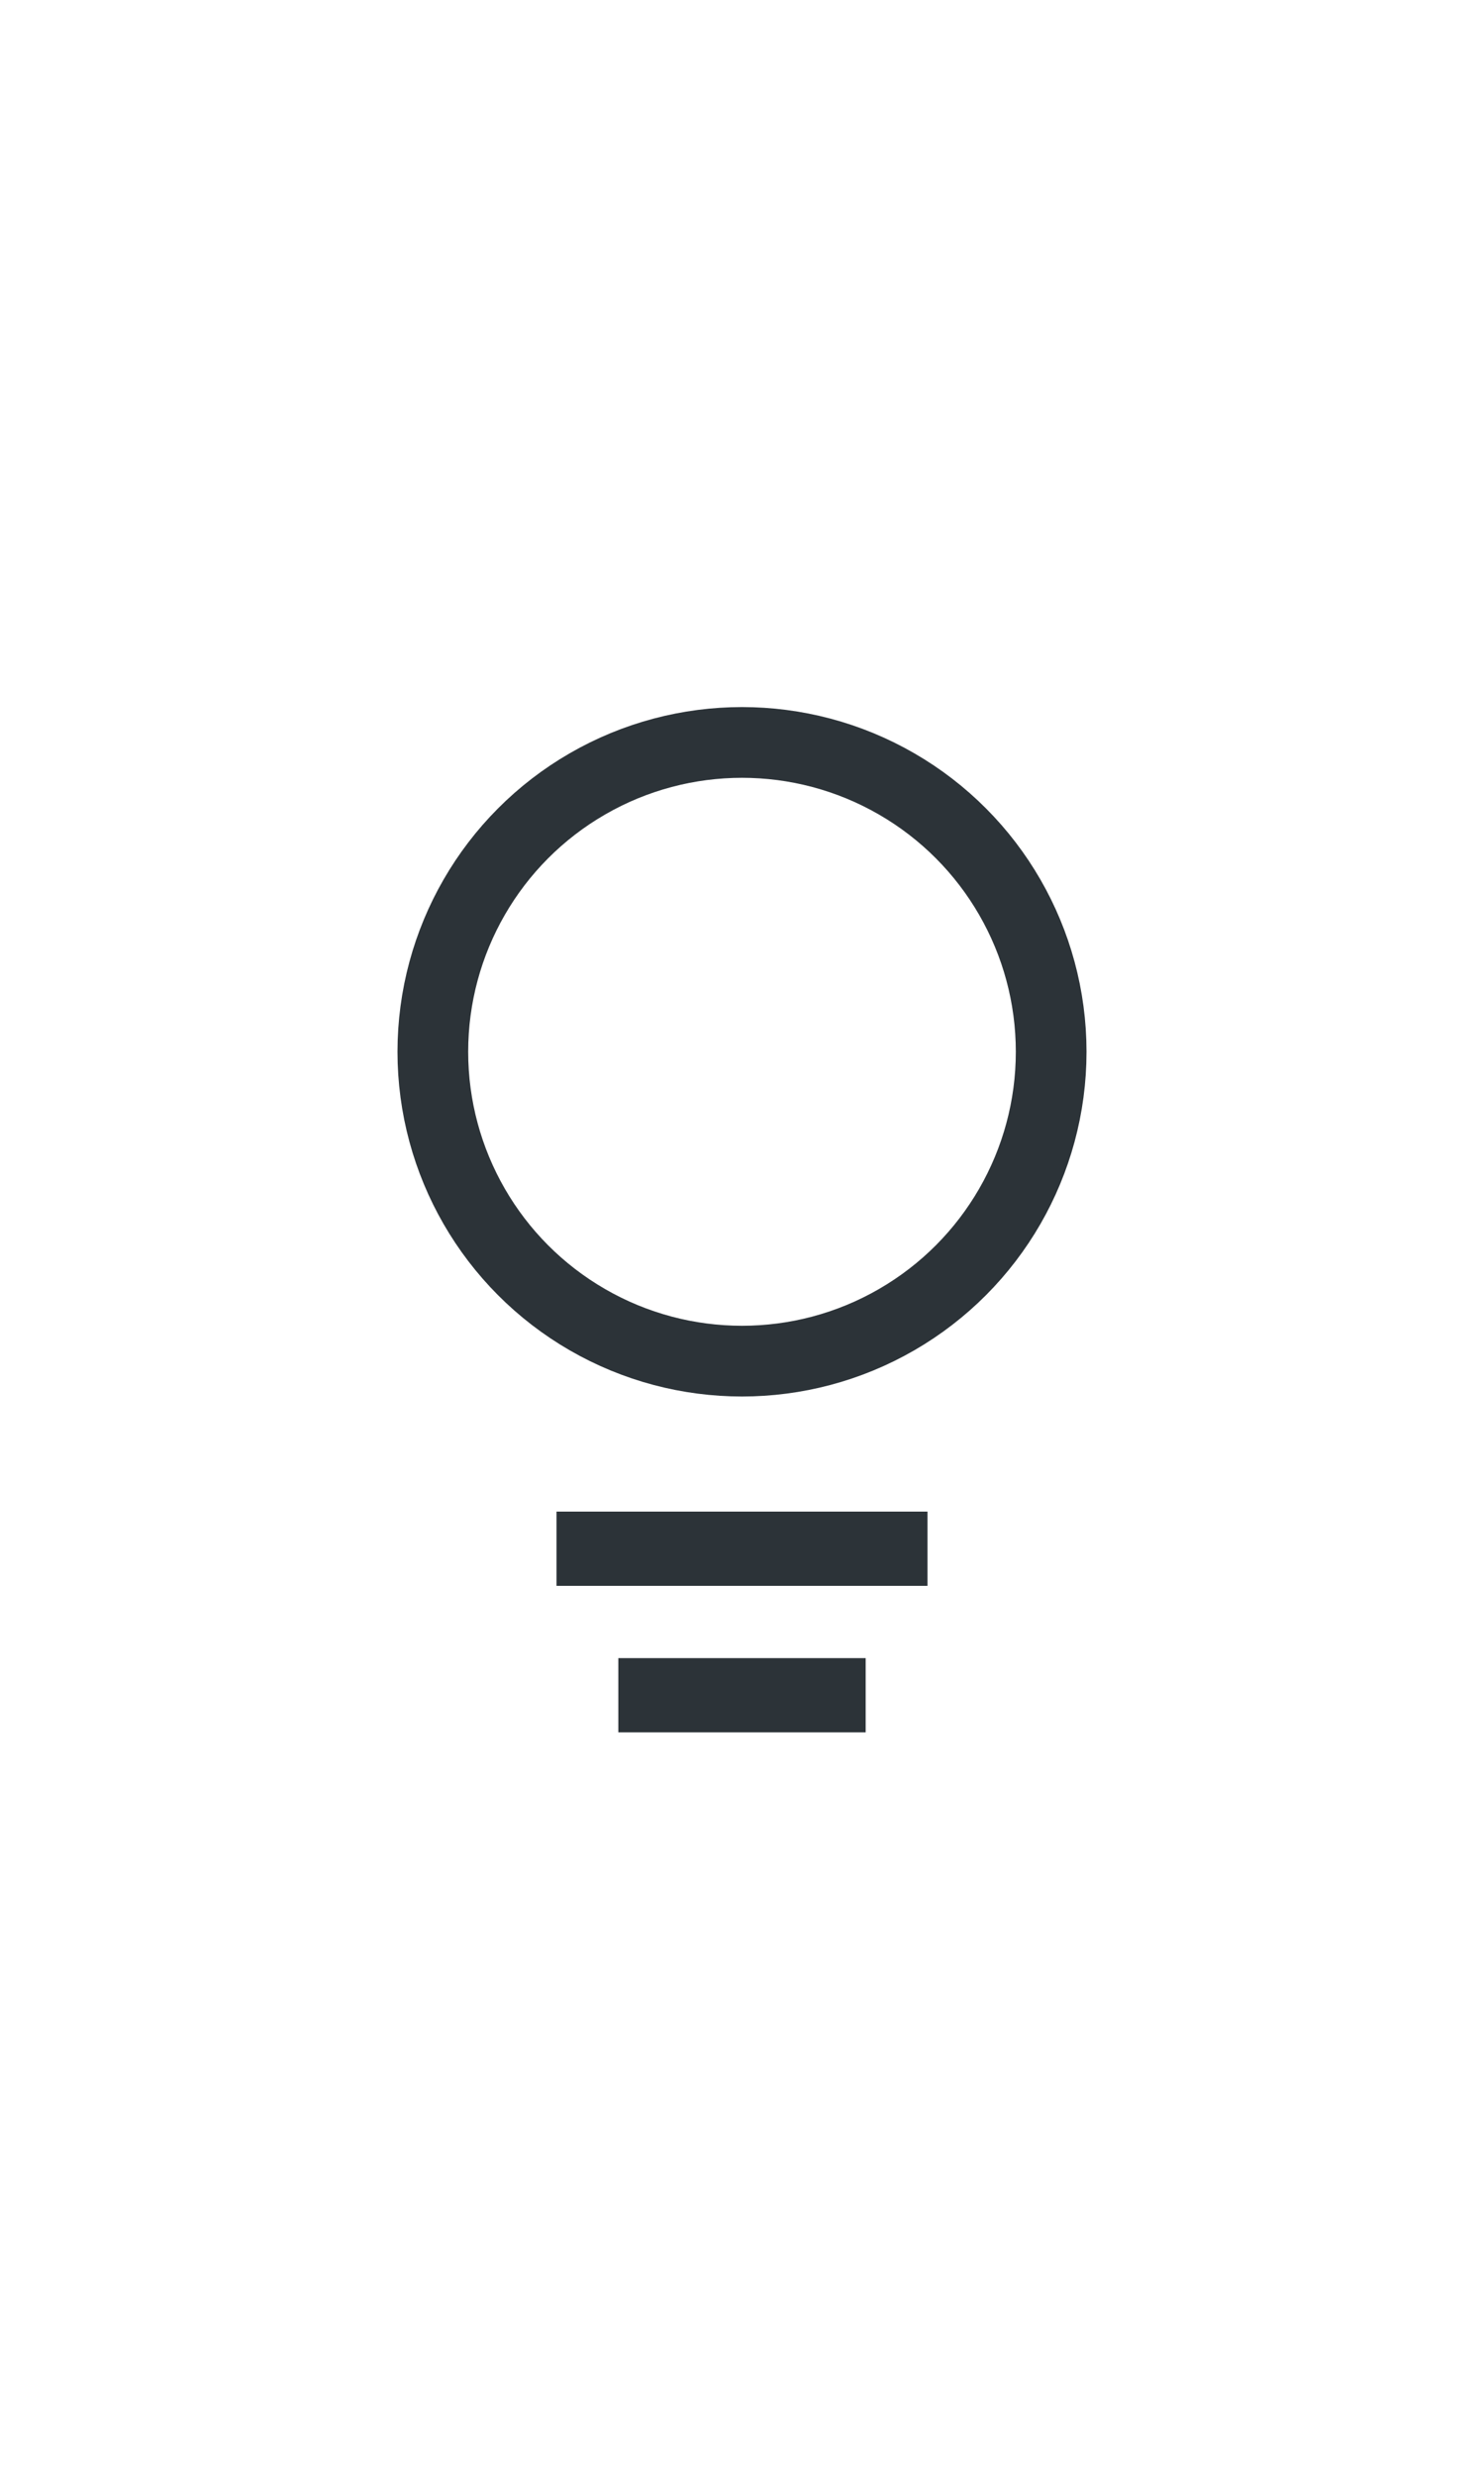 <svg width="30" height="50" viewBox="0 0 30 50" fill="none" xmlns="http://www.w3.org/2000/svg">
<circle cx="15" cy="21.25" r="6.25" stroke="#2C3338" stroke-width="1.429"/>
<line x1="11.25" y1="31.29" x2="18.75" y2="31.29" stroke="#2C3338" stroke-width="1.5"/>
<line x1="12.5" y1="34.25" x2="17.5" y2="34.25" stroke="#2C3338" stroke-width="1.5"/>
</svg>
